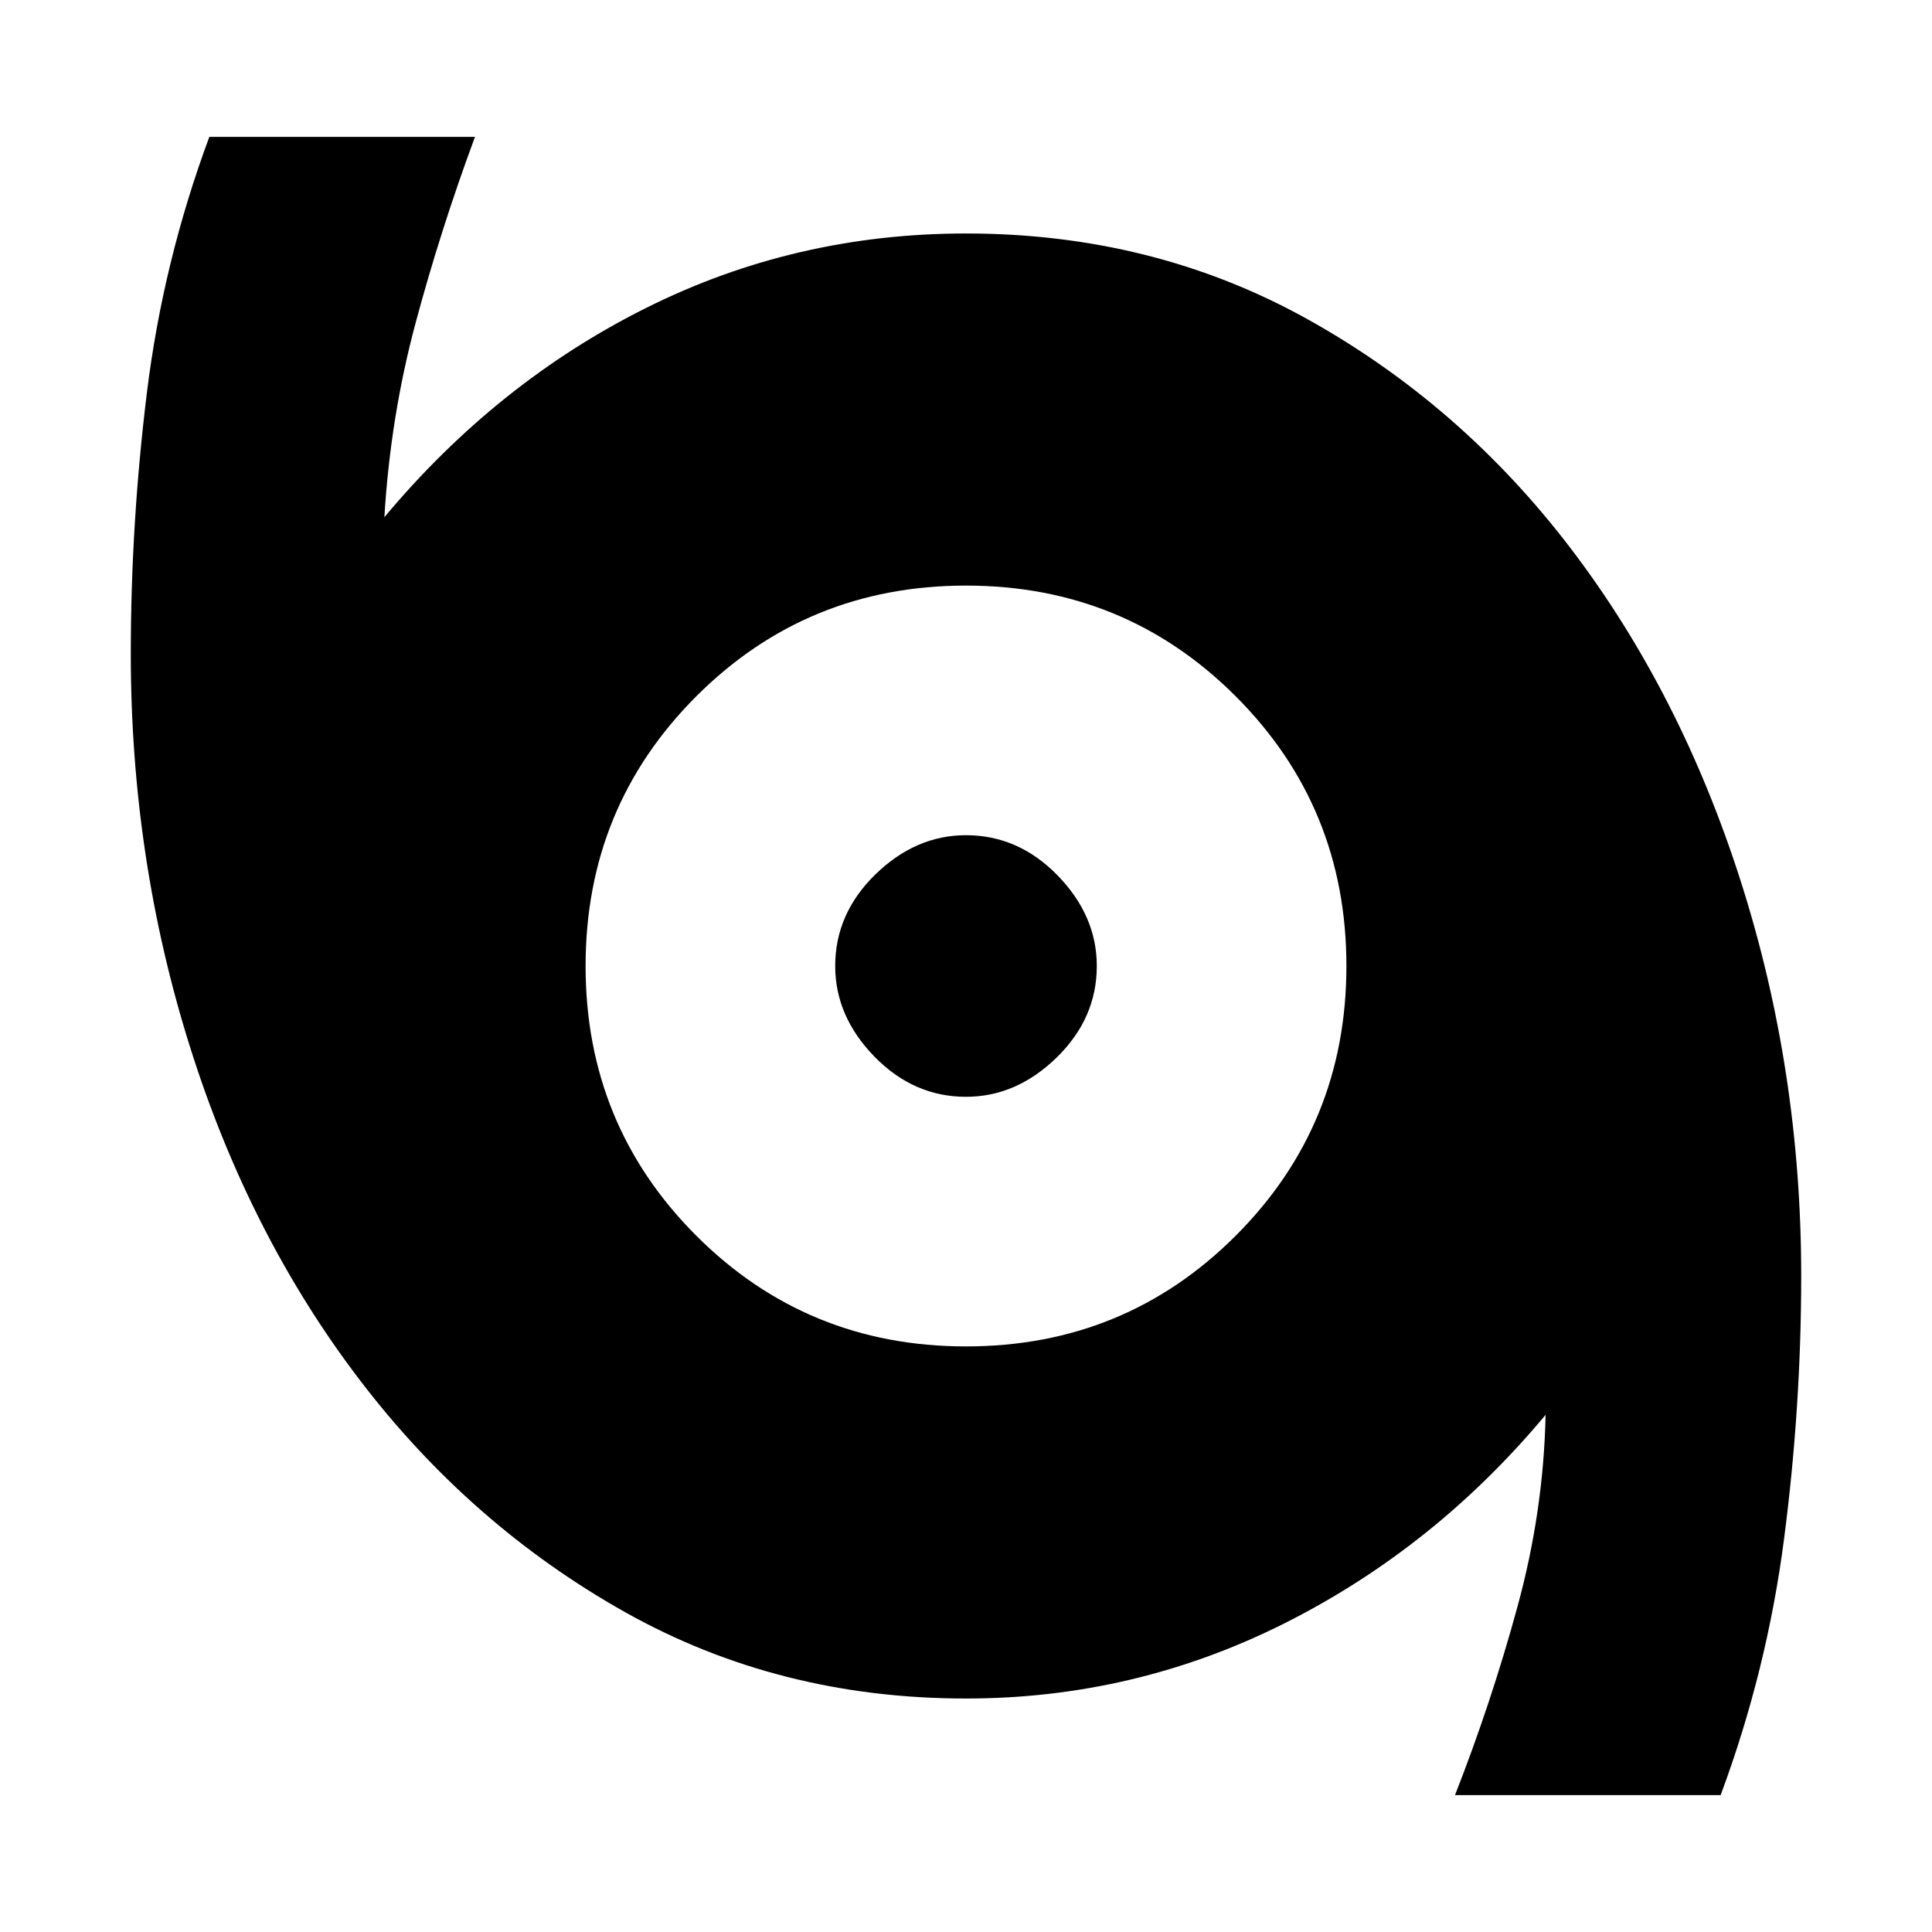 <svg xmlns="http://www.w3.org/2000/svg" height="20" width="20"><path d="M15.062 18.583q.376-.958.646-1.948.271-.989.292-1.989-1.146 1.375-2.698 2.156-1.552.781-3.302.781-1.938 0-3.531-.895-1.594-.896-2.74-2.396-1.146-1.5-1.76-3.448-.615-1.948-.615-4.073 0-1.354.167-2.708.167-1.355.646-2.646h2.75q-.355.958-.615 1.927-.26.968-.323 2.01 1.167-1.396 2.709-2.166Q8.229 2.417 10 2.417q1.938 0 3.531.885 1.594.886 2.729 2.375 1.136 1.49 1.761 3.448t.625 4.083q0 1.354-.177 2.719-.177 1.365-.657 2.656ZM10 13.938q1.646 0 2.792-1.146T13.938 10q0-1.646-1.146-2.792T10 6.062q-1.646 0-2.792 1.146T6.062 10q0 1.646 1.146 2.792T10 13.938Zm0-2.584q-.542 0-.948-.416-.406-.417-.406-.938 0-.542.416-.948.417-.406.938-.406.542 0 .948.416.406.417.406.938 0 .542-.416.948-.417.406-.938.406Z"/></svg>
